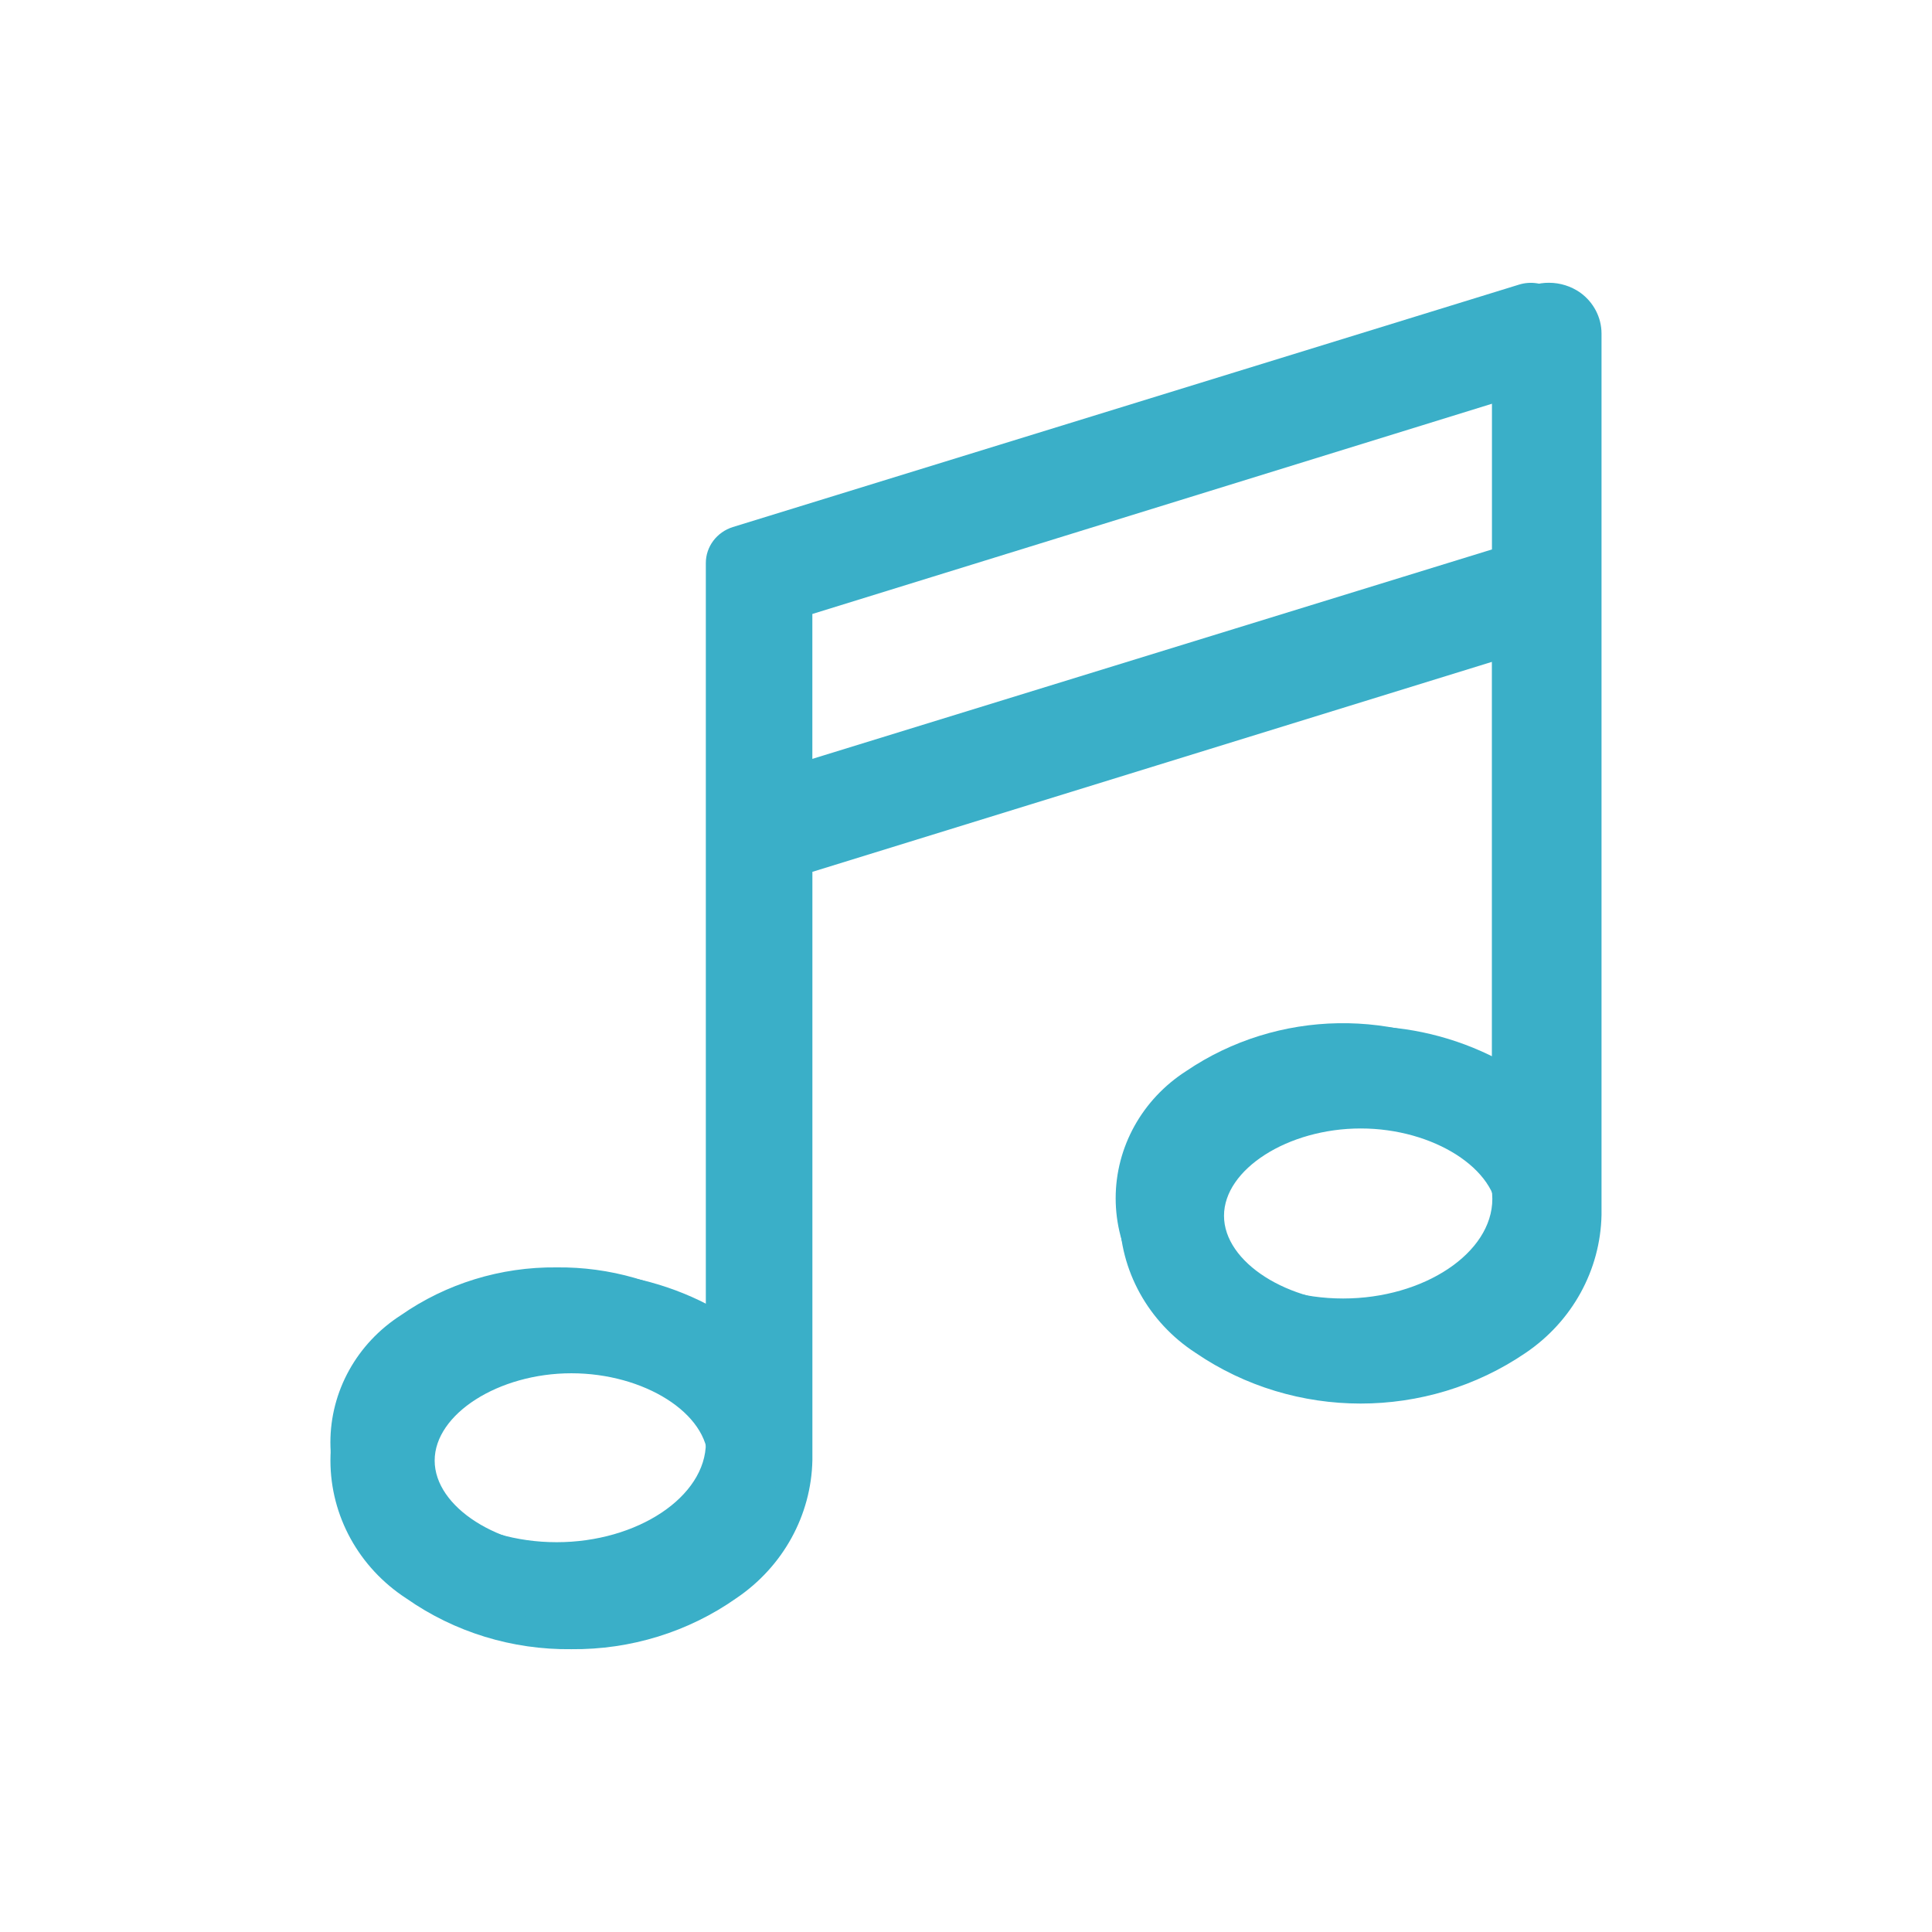 <?xml version="1.0" encoding="utf-8"?>
<!-- Generator: Adobe Illustrator 13.0.0, SVG Export Plug-In . SVG Version: 6.00 Build 14948)  -->
<!DOCTYPE svg PUBLIC "-//W3C//DTD SVG 1.1//EN" "http://www.w3.org/Graphics/SVG/1.1/DTD/svg11.dtd">
<svg version="1.1" id="Layer_1" xmlns="http://www.w3.org/2000/svg" xmlns:xlink="http://www.w3.org/1999/xlink" x="0px" y="0px"
	 width="45.599px" height="45.6px" viewBox="0 0 45.599 45.6" enable-background="new 0 0 45.599 45.6" xml:space="preserve">
<rect fill-rule="evenodd" clip-rule="evenodd" fill="#FFFFFF" width="45.599" height="45.6"/>
<g>
	<g>
		<g>
			<g>
				<g>
					<path fill-rule="evenodd" clip-rule="evenodd" fill="#3AAFC8" d="M13.486,38.924c-1.396,0.017-2.759-0.402-3.891-1.195
						c-1.122-0.727-1.796-1.949-1.796-3.259s0.674-2.532,1.796-3.259c1.132-0.791,2.496-1.209,3.891-1.191
						c1.125-0.008,2.234,0.259,3.226,0.775V13.617c-0.001-0.521,0.346-0.984,0.857-1.142l18.622-5.747
						c0.119-0.037,0.243-0.055,0.369-0.054c0.262,0,0.519,0.081,0.732,0.229c0.317,0.226,0.506,0.585,0.507,0.967v20.805
						c-0.026,1.302-0.692,2.513-1.793,3.257c-2.336,1.593-5.449,1.593-7.785,0c-1.121-0.727-1.796-1.949-1.796-3.259
						s0.675-2.532,1.796-3.259c1.132-0.793,2.495-1.212,3.891-1.195c1.125-0.009,2.234,0.258,3.227,0.774v-9.411l-16.165,4.995
						v13.885c-0.026,1.302-0.693,2.513-1.793,3.257C16.249,38.517,14.883,38.938,13.486,38.924L13.486,38.924z M13.486,32.412
						c-1.72,0-3.227,0.963-3.227,2.06c0,1.098,1.507,2.061,3.227,2.061c1.719,0,3.226-0.945,3.226-2.061S15.2,32.412,13.486,32.412
						L13.486,32.412z M32.116,26.634c-1.719,0-3.227,0.963-3.227,2.061c0,1.097,1.508,2.06,3.227,2.06
						c1.72,0,3.227-0.963,3.227-2.06C35.342,27.597,33.835,26.634,32.116,26.634L32.116,26.634z M19.173,18.061l16.16-4.985V9.492
						l-16.16,4.999V18.061z"/>
					<path fill-rule="evenodd" clip-rule="evenodd" fill="#3AAFC8" d="M37.049,13.615V7.569c0.001-0.285-0.139-0.554-0.376-0.722
						c-0.237-0.168-0.543-0.216-0.822-0.129l-18.553,5.721c-0.381,0.119-0.64,0.463-0.639,0.852v17.635
						c-1.042-0.675-2.27-1.027-3.522-1.013c-1.317-0.014-2.604,0.382-3.674,1.128c-1.039,0.666-1.665,1.794-1.665,3.003
						s0.625,2.337,1.665,3.003c1.069,0.748,2.356,1.144,3.674,1.128c1.317,0.016,2.604-0.38,3.673-1.128
						c1.021-0.684,1.641-1.802,1.667-3.005V20l16.734-5.164v10.323c-2.206-1.389-5.059-1.341-7.214,0.12
						c-1.039,0.666-1.665,1.794-1.665,3.003s0.626,2.337,1.665,3.003c2.216,1.51,5.168,1.51,7.384,0
						c1.021-0.684,1.641-1.802,1.667-3.005V13.615L37.049,13.615z M13.138,36.399c-1.911,0-3.522-1.074-3.522-2.35
						s1.612-2.35,3.522-2.35s3.522,1.074,3.522,2.35S15.043,36.399,13.138,36.399L13.138,36.399z M18.497,18.119V13.94l16.716-5.159
						v4.187L18.497,18.119L18.497,18.119z M31.7,30.647c-1.91,0-3.522-1.074-3.522-2.35s1.612-2.35,3.522-2.35
						s3.522,1.074,3.522,2.35S33.605,30.647,31.7,30.647z"/>
				</g>
			</g>
		</g>
	</g>
</g>
</svg>
